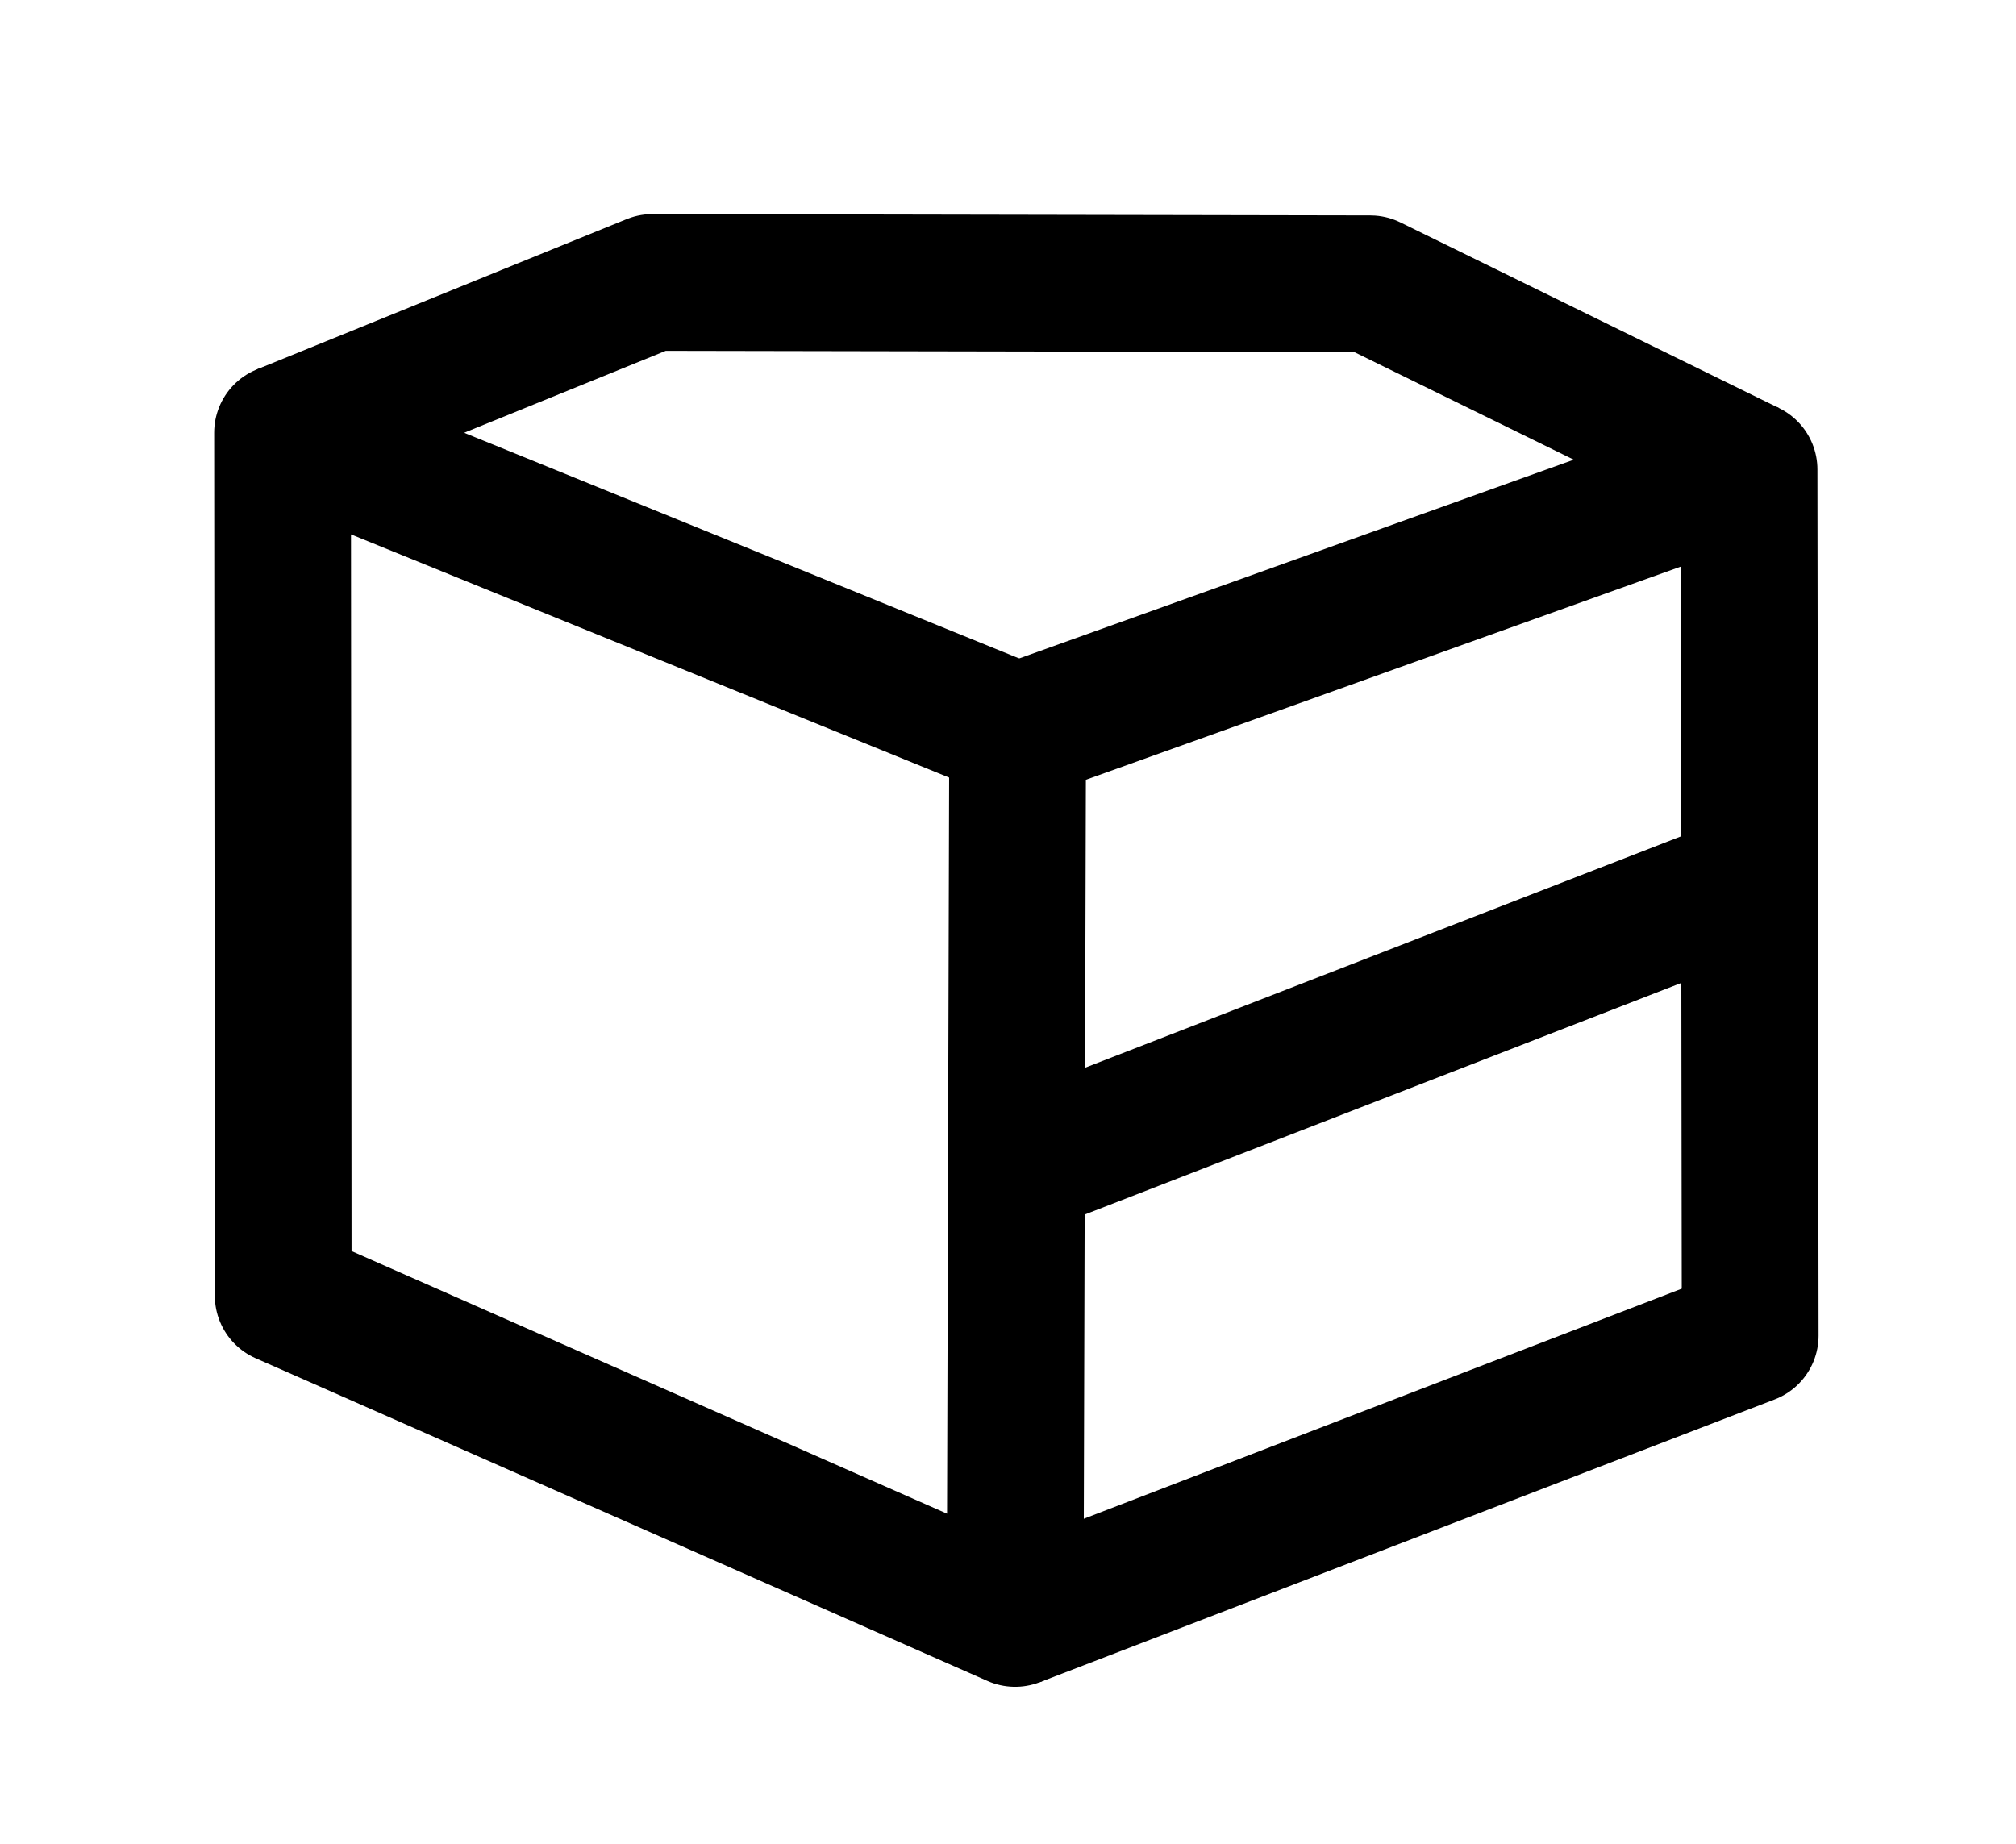 <?xml version="1.0" encoding="UTF-8" standalone="no"?>
<!-- Created with Inkscape (http://www.inkscape.org/) -->

<svg
   xmlns:dc="http://purl.org/dc/elements/1.1/"
   xmlns:cc="http://creativecommons.org/ns#"
   xmlns:rdf="http://www.w3.org/1999/02/22-rdf-syntax-ns#"
   xmlns:svg="http://www.w3.org/2000/svg"
   xmlns="http://www.w3.org/2000/svg"
   xmlns:sodipodi="http://sodipodi.sourceforge.net/DTD/sodipodi-0.dtd"
   xmlns:inkscape="http://www.inkscape.org/namespaces/inkscape"
   version="1.1"
   id="svg2"
   width="58.999"
   height="53.981"
   viewBox="0 0 58.999 53.981"
   sodipodi:docname="jedentageinset_black.svg"
   inkscape:version="0.92.3 (2405546, 2018-03-11)">
  <defs
     id="defs6" />
  <sodipodi:namedview
     pagecolor="#999999"
     bordercolor="#666666"
     borderopacity="1"
     objecttolerance="10"
     gridtolerance="10"
     guidetolerance="10"
     inkscape:pageopacity="0"
     inkscape:pageshadow="2"
     inkscape:window-width="666"
     inkscape:window-height="721"
     id="namedview4"
     showgrid="false"
     inkscape:zoom="3.4787737"
     inkscape:cx="23.081801"
     inkscape:cy="55.704336"
     inkscape:window-x="688"
     inkscape:window-y="10"
     inkscape:window-maximized="0"
     inkscape:current-layer="svg2"
     fit-margin-top="0"
     fit-margin-left="0"
     fit-margin-right="0"
     fit-margin-bottom="0" />
  <g
     id="g866"
     style="fill:none;fill-opacity:1;stroke:#000000;stroke-width:5.218;stroke-miterlimit:4;stroke-dasharray:none;stroke-opacity:1"
     transform="matrix(0.767,0,0,0.767,0.785,2.571)">
    <path
       sodipodi:nodetypes="ccccc"
       inkscape:connector-curvature="0"
       id="path25"
       d="M 9.757,13.162 37.805,24.567 37.71,58.408 9.782,46.091 Z"
       style="fill:none;fill-opacity:1;stroke:#000000;stroke-width:5.218;stroke-linecap:butt;stroke-linejoin:round;stroke-miterlimit:4;stroke-dasharray:none;stroke-opacity:1" />
    <path
       sodipodi:nodetypes="cccc"
       inkscape:connector-curvature="0"
       id="path27"
       d="M 37.805,24.567 65.712,14.565 65.756,47.615 37.71,58.408"
       style="fill:none;fill-opacity:1;stroke:#000000;stroke-width:5.218;stroke-linecap:butt;stroke-linejoin:round;stroke-miterlimit:4;stroke-dasharray:none;stroke-opacity:1" />
    <path
       sodipodi:nodetypes="cccc"
       inkscape:connector-curvature="0"
       id="path29"
       d="M 9.757,13.162 23.871,7.426 51.26,7.477 65.712,14.565"
       style="fill:none;fill-opacity:1;stroke:#000000;stroke-width:5.218;stroke-linecap:butt;stroke-linejoin:round;stroke-miterlimit:4;stroke-dasharray:none;stroke-opacity:1" />
    <path
       sodipodi:nodetypes="cc"
       inkscape:connector-curvature="0"
       id="path31"
       d="M 38.01,41.111 65.756,30.338"
       style="fill:none;fill-opacity:1;stroke:#000000;stroke-width:5.218;stroke-linecap:butt;stroke-linejoin:miter;stroke-miterlimit:4;stroke-dasharray:none;stroke-opacity:1" />
  </g>
</svg>
